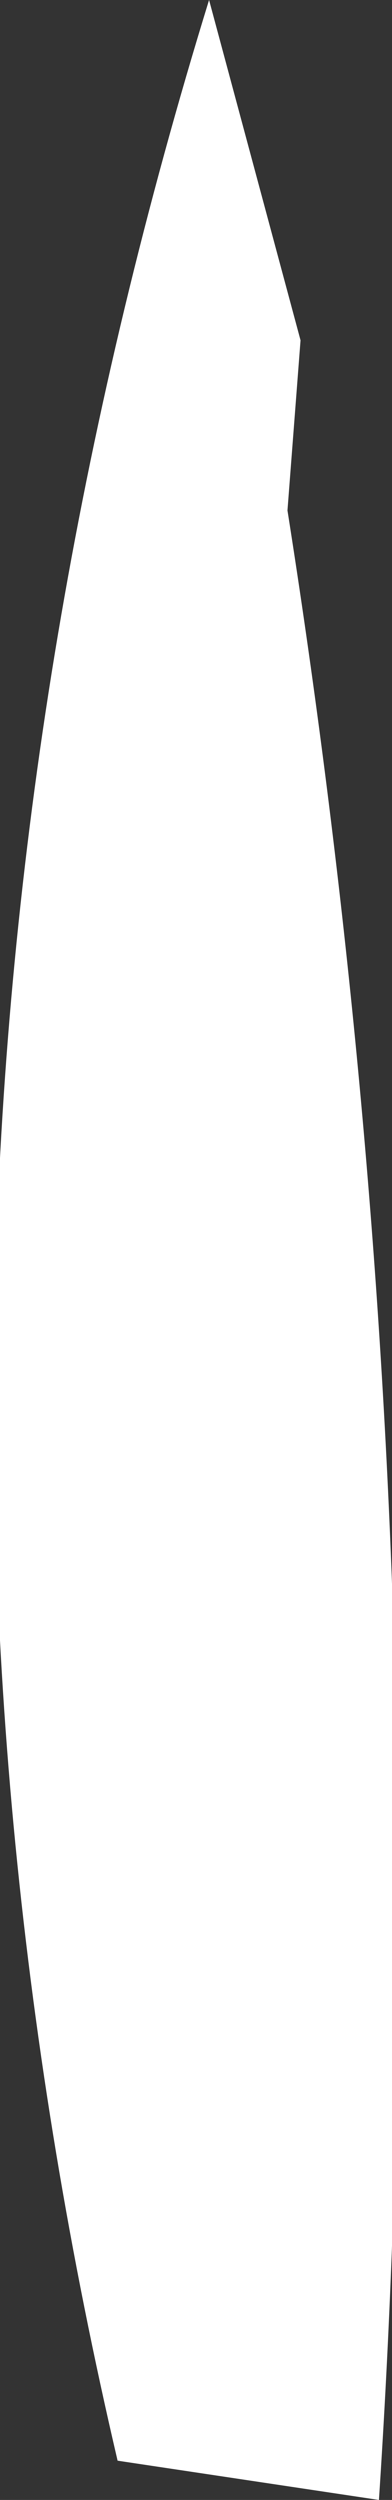 <?xml version="1.0" encoding="UTF-8" standalone="no"?>
<svg xmlns:ffdec="https://www.free-decompiler.com/flash" xmlns:xlink="http://www.w3.org/1999/xlink" ffdec:objectType="shape" height="9.55px" width="1.5px" xmlns="http://www.w3.org/2000/svg">
  <rect width="100%" height="100%" fill="#333333" stroke="none"/>
  <g transform="matrix(1.0, 0.0, 0.0, 1.0, 1.45, 9.15)">
    <path d="M-0.65 -9.15 L-0.3 -7.85 -0.35 -7.2 Q0.25 -3.4 0.0 0.4 L-1.0 0.25 Q-2.1 -4.45 -0.65 -9.15" fill="#ffffff" fill-rule="evenodd" stroke="none"/>
  </g>
</svg>
